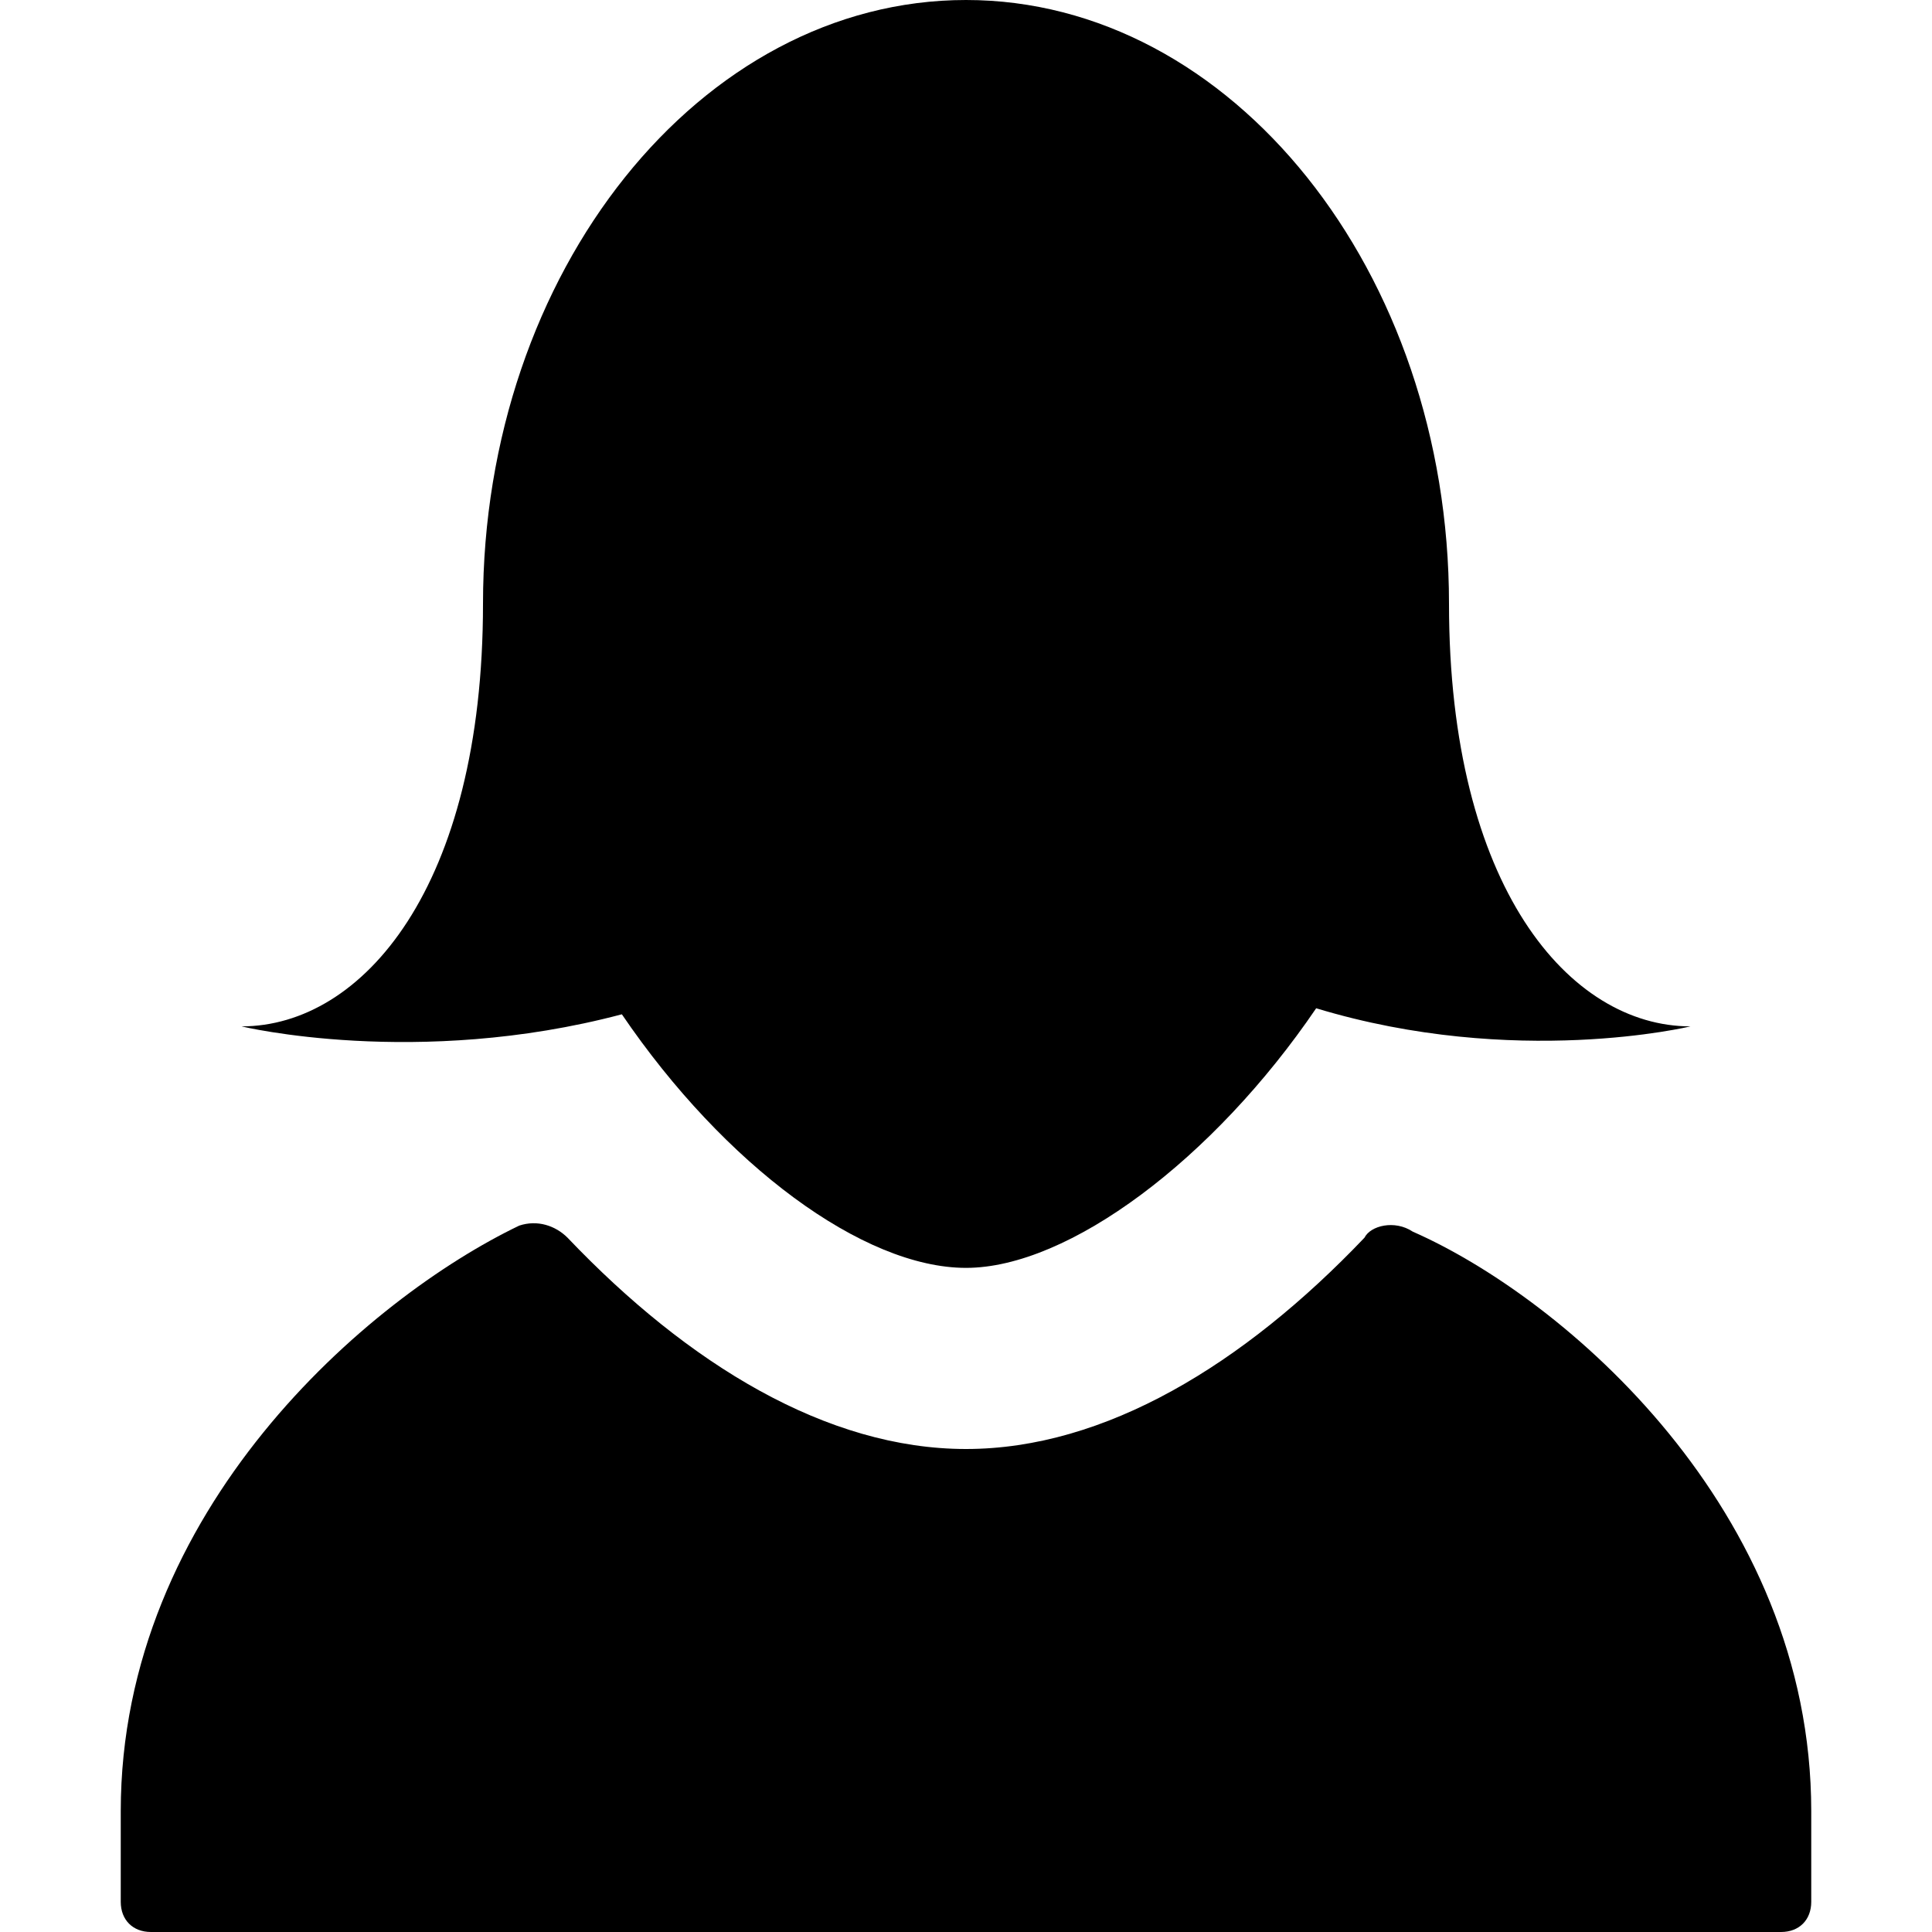 <svg version="1.1" xmlns="http://www.w3.org/2000/svg" data-icon="person-female" width="32" height="32" class="iconic iconic-person iconic-size-md iconic-person-female" viewBox="0 0 32 32">
  <g>
    <title>Person Female</title>
  </g>
  <g data-width="28" data-height="32" class="iconic-container iconic-person-female" transform="scale(1 1 ) translate(2 ) ">
    <path d="M20.6 20.5c-2 2.1-4.3 3.5-6.6 3.5s-4.6-1.4-6.6-3.5c-.2-.2-.5-.3-.8-.2-2.5 1.2-6.6 4.7-6.6 9.7v1.5c0 .3.2.5.5.5h27c.3 0 .5-.2.5-.5v-1.5c0-5-4.1-8.5-6.6-9.6-.3-.2-.7-.1-.8.1z" class="iconic-person-female-body iconic-property-fill"></path>
    <path d="M26 17c-2 0-4-2.3-4-7 0-5.5-3.6-10-8-10s-8 4.5-8 10c0 4.7-2 7-4 7 0 0 2.9.7 6.3-.2 1.7 2.5 4 4.2 5.7 4.2 1.7 0 4.1-1.8 5.8-4.3 3.3 1 6.2.3 6.2.3z" class="iconic-person-female-head iconic-property-fill"></path>
  </g>
</svg>